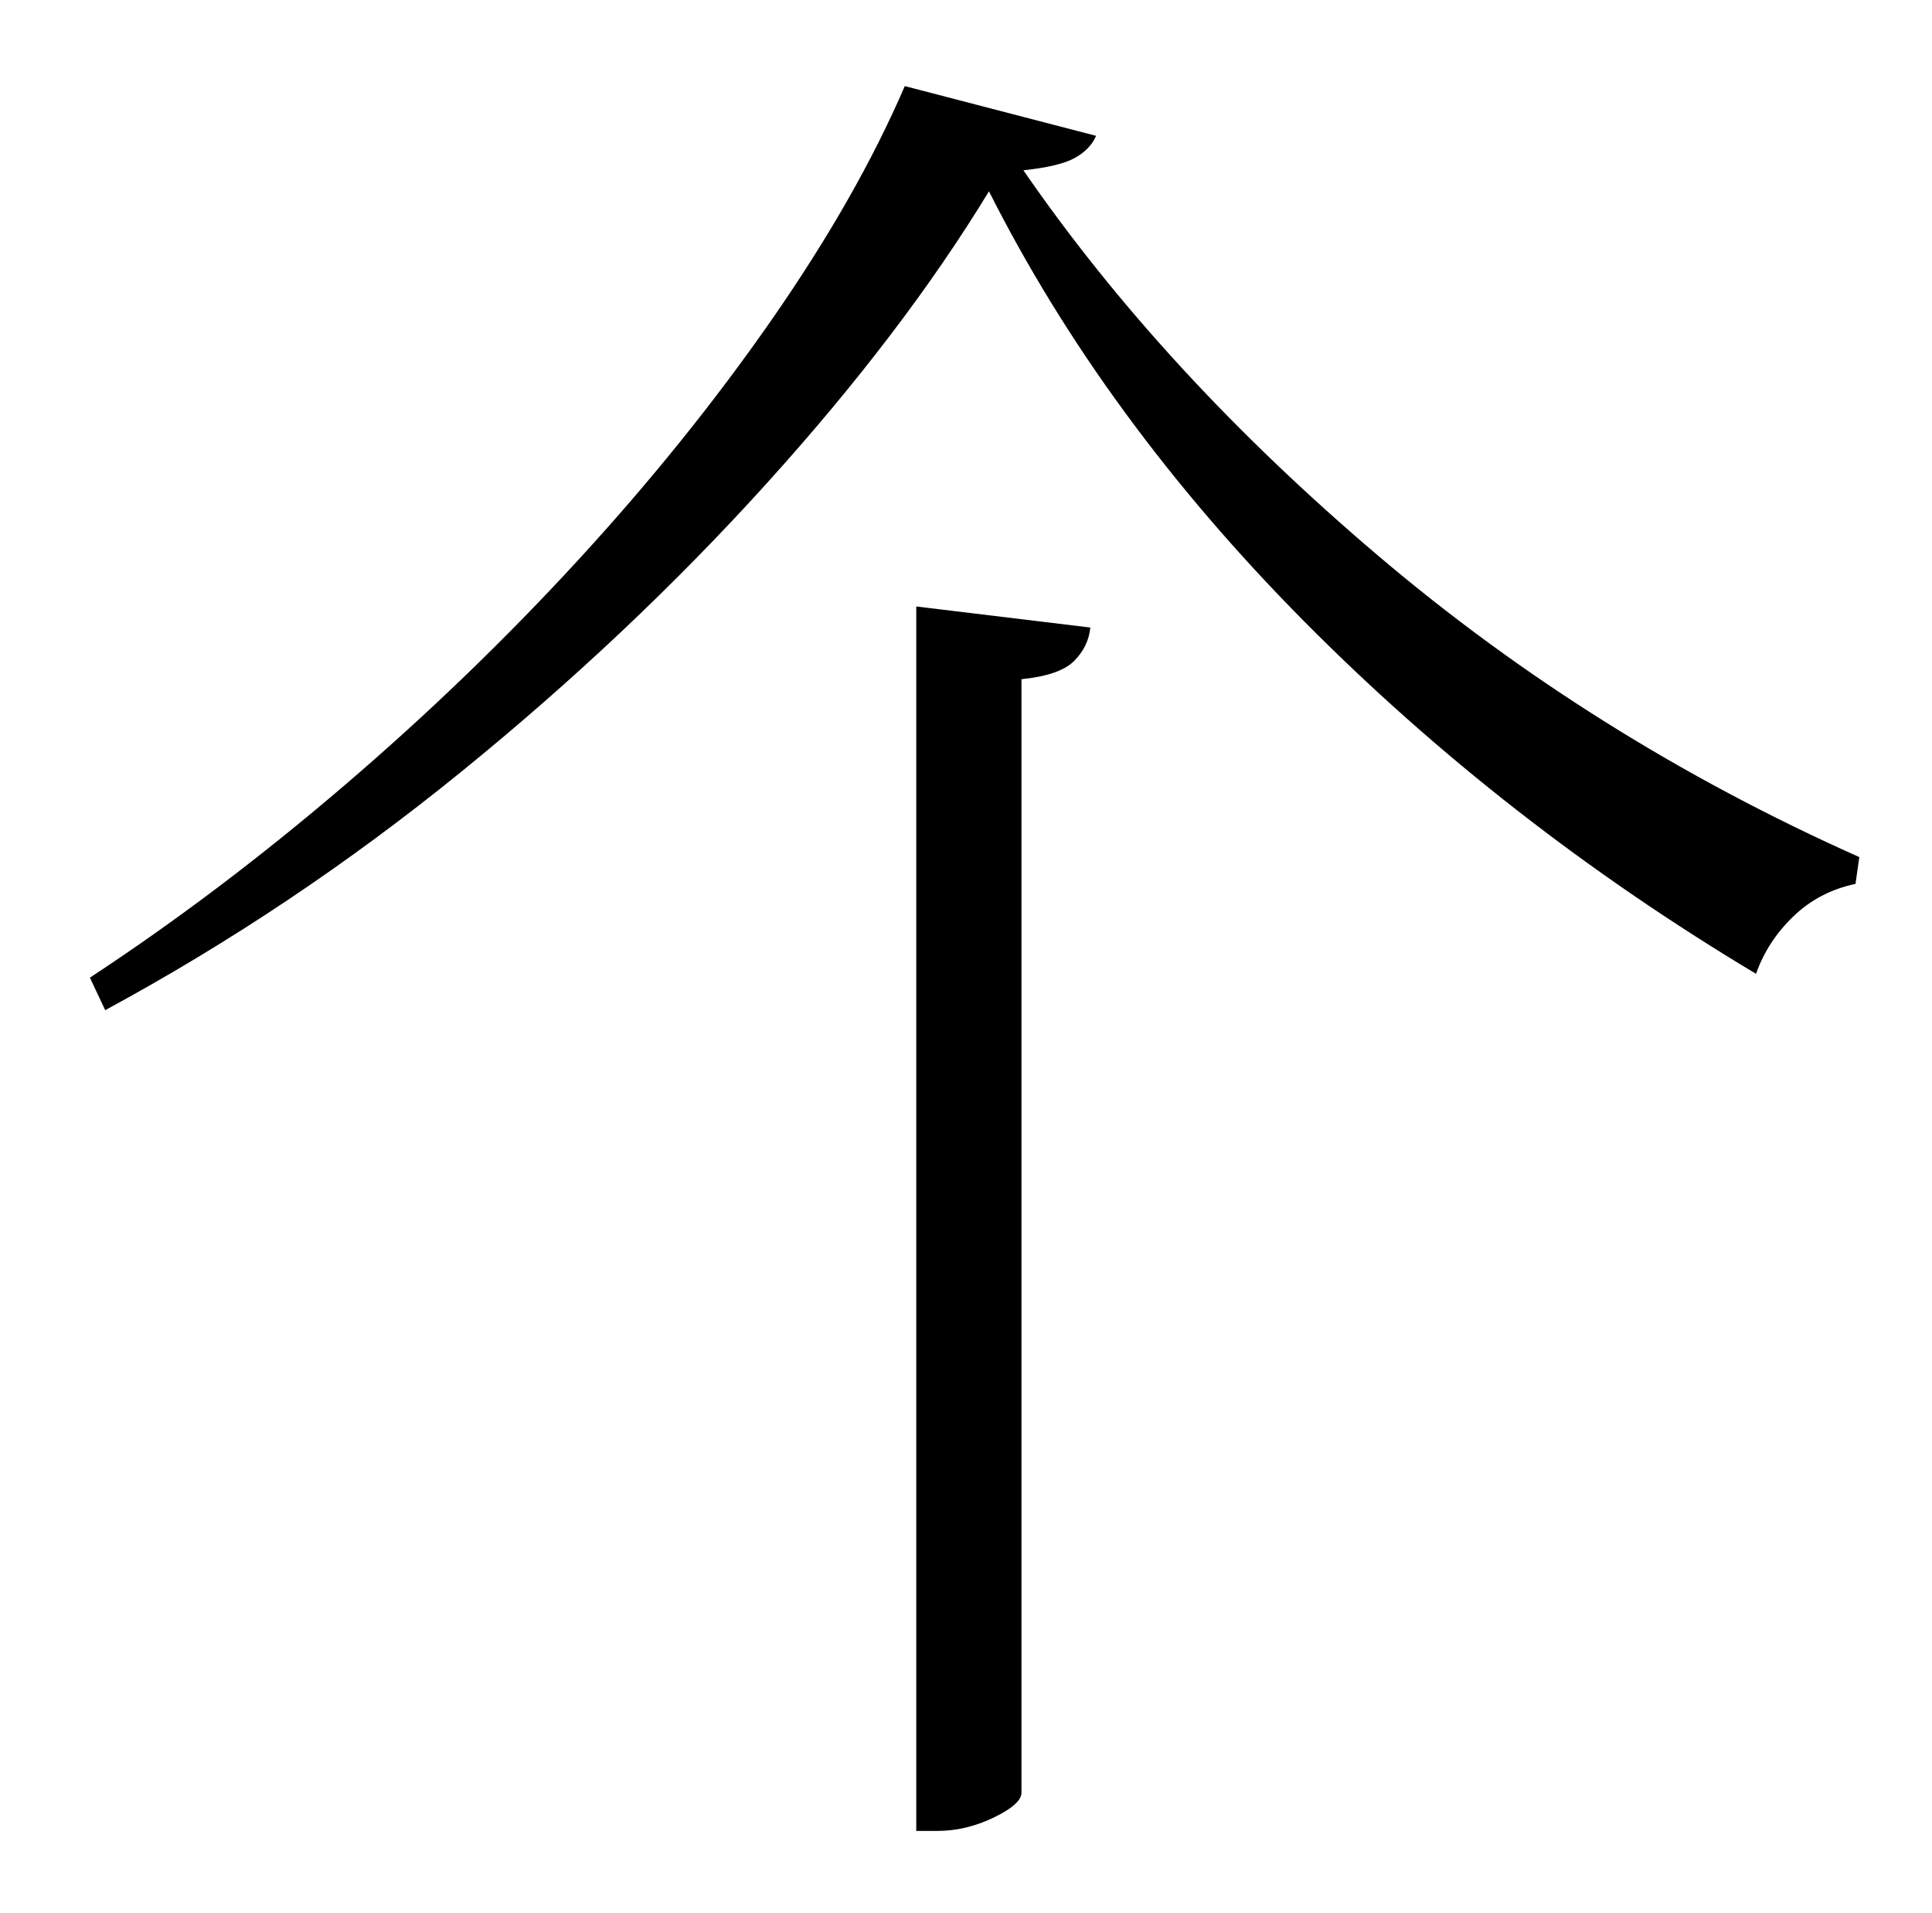 <?xml version="1.0" standalone="no"?>
<!DOCTYPE svg PUBLIC "-//W3C//DTD SVG 1.1//EN" "http://www.w3.org/Graphics/SVG/1.1/DTD/svg11.dtd" >
<svg xmlns="http://www.w3.org/2000/svg" xmlns:xlink="http://www.w3.org/1999/xlink" version="1.1" viewBox="-10 0 1010 1000">
   <path fill="currentColor"
d="M469 317l91 11q-1 10 -8.5 17.5t-27.5 9.5v582q0 6 -14.5 13t-29.5 7h-11v-640zM507 100q-45 74 -116.5 153t-159.5 150.5t-186 124.5l-8 -17q67 -44 132.5 -100t122.5 -118t101.5 -126t69.5 -122l100 26q-3 7 -11 11.5t-27 6.5q73 106 185.5 201.5t251.5 157.5l-2 14
q-19 4 -32.5 17t-19.5 30q-132 -79 -236.5 -184.5t-164.5 -224.5z" />
</svg>

